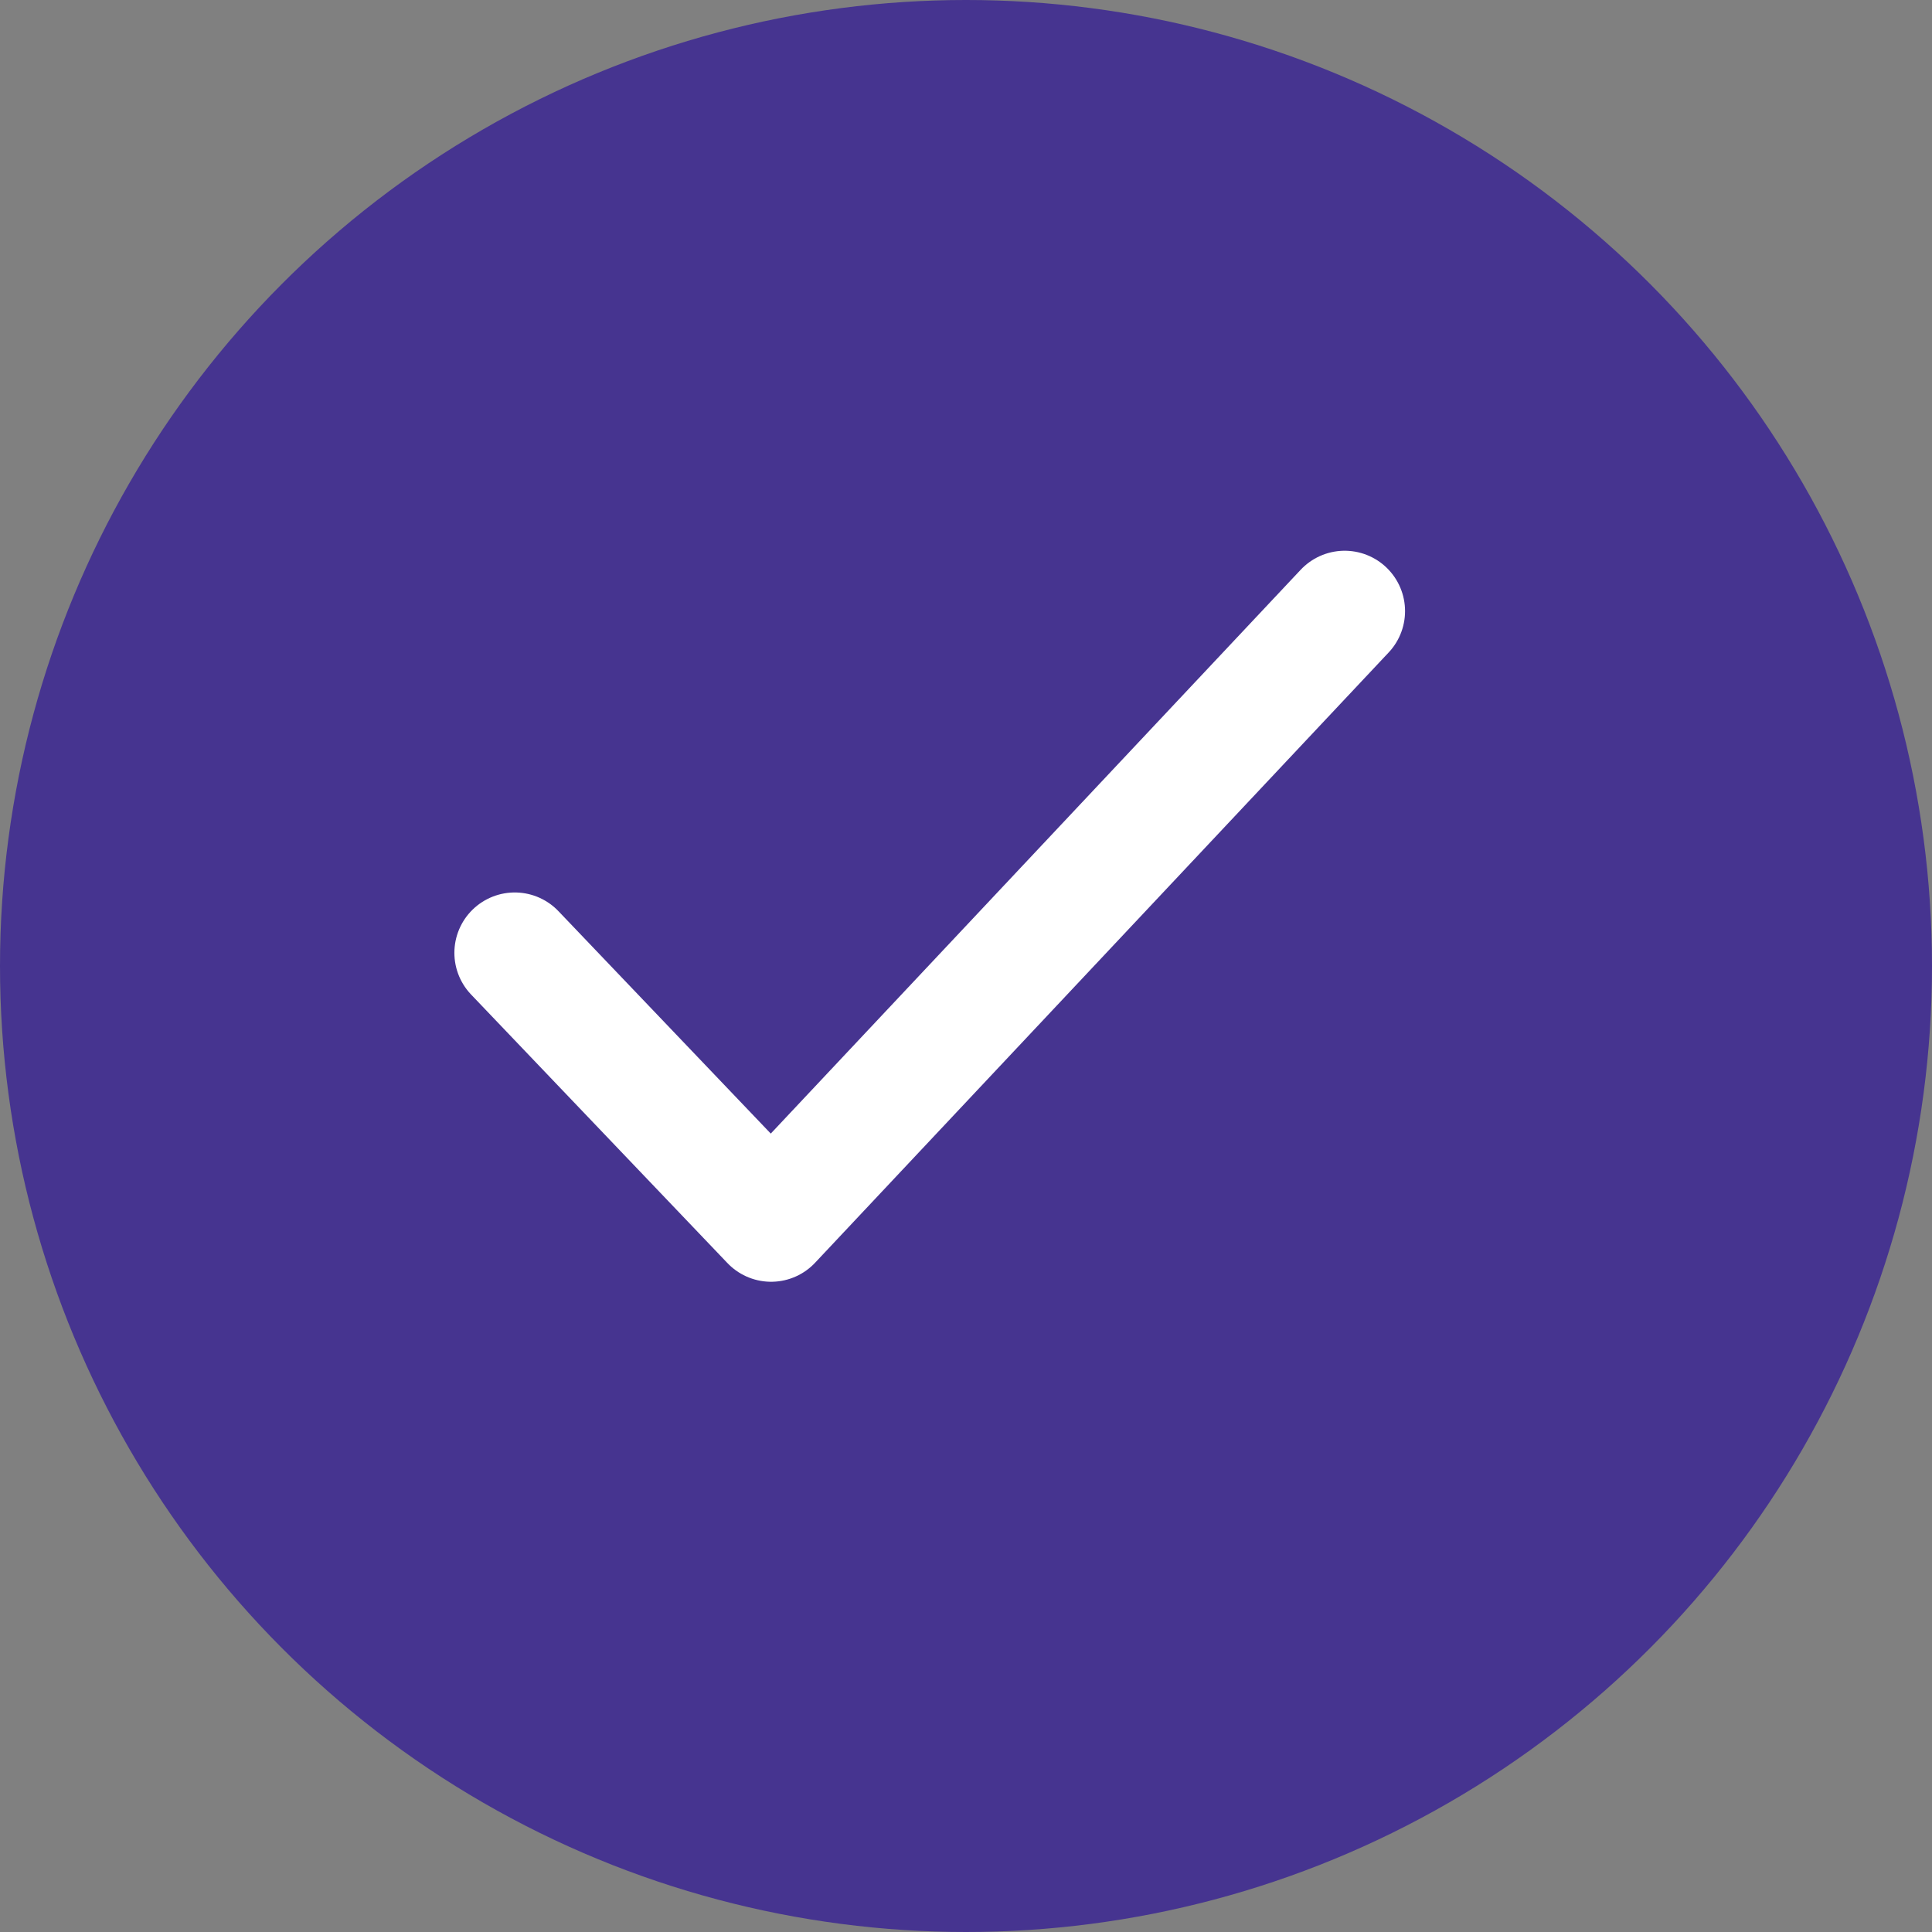<svg xmlns="http://www.w3.org/2000/svg" width="16" height="16" viewBox="0 0 16 16"><rect x="0" y="0" width="16" height="16" fill="#808080" stroke="none"/><defs><style>.a{fill:#463490;}.b{fill:none;stroke:#fff;stroke-linecap:round;stroke-linejoin:round;}</style></defs><g transform="translate(-286 -261)"><circle class="a" cx="8" cy="8" r="8" transform="translate(286 261)"/><path class="b" d="M9166.618,349.71l2.123,2.224,4.75-5.054" transform="translate(-8876.355 -80.819)"/></g></svg>